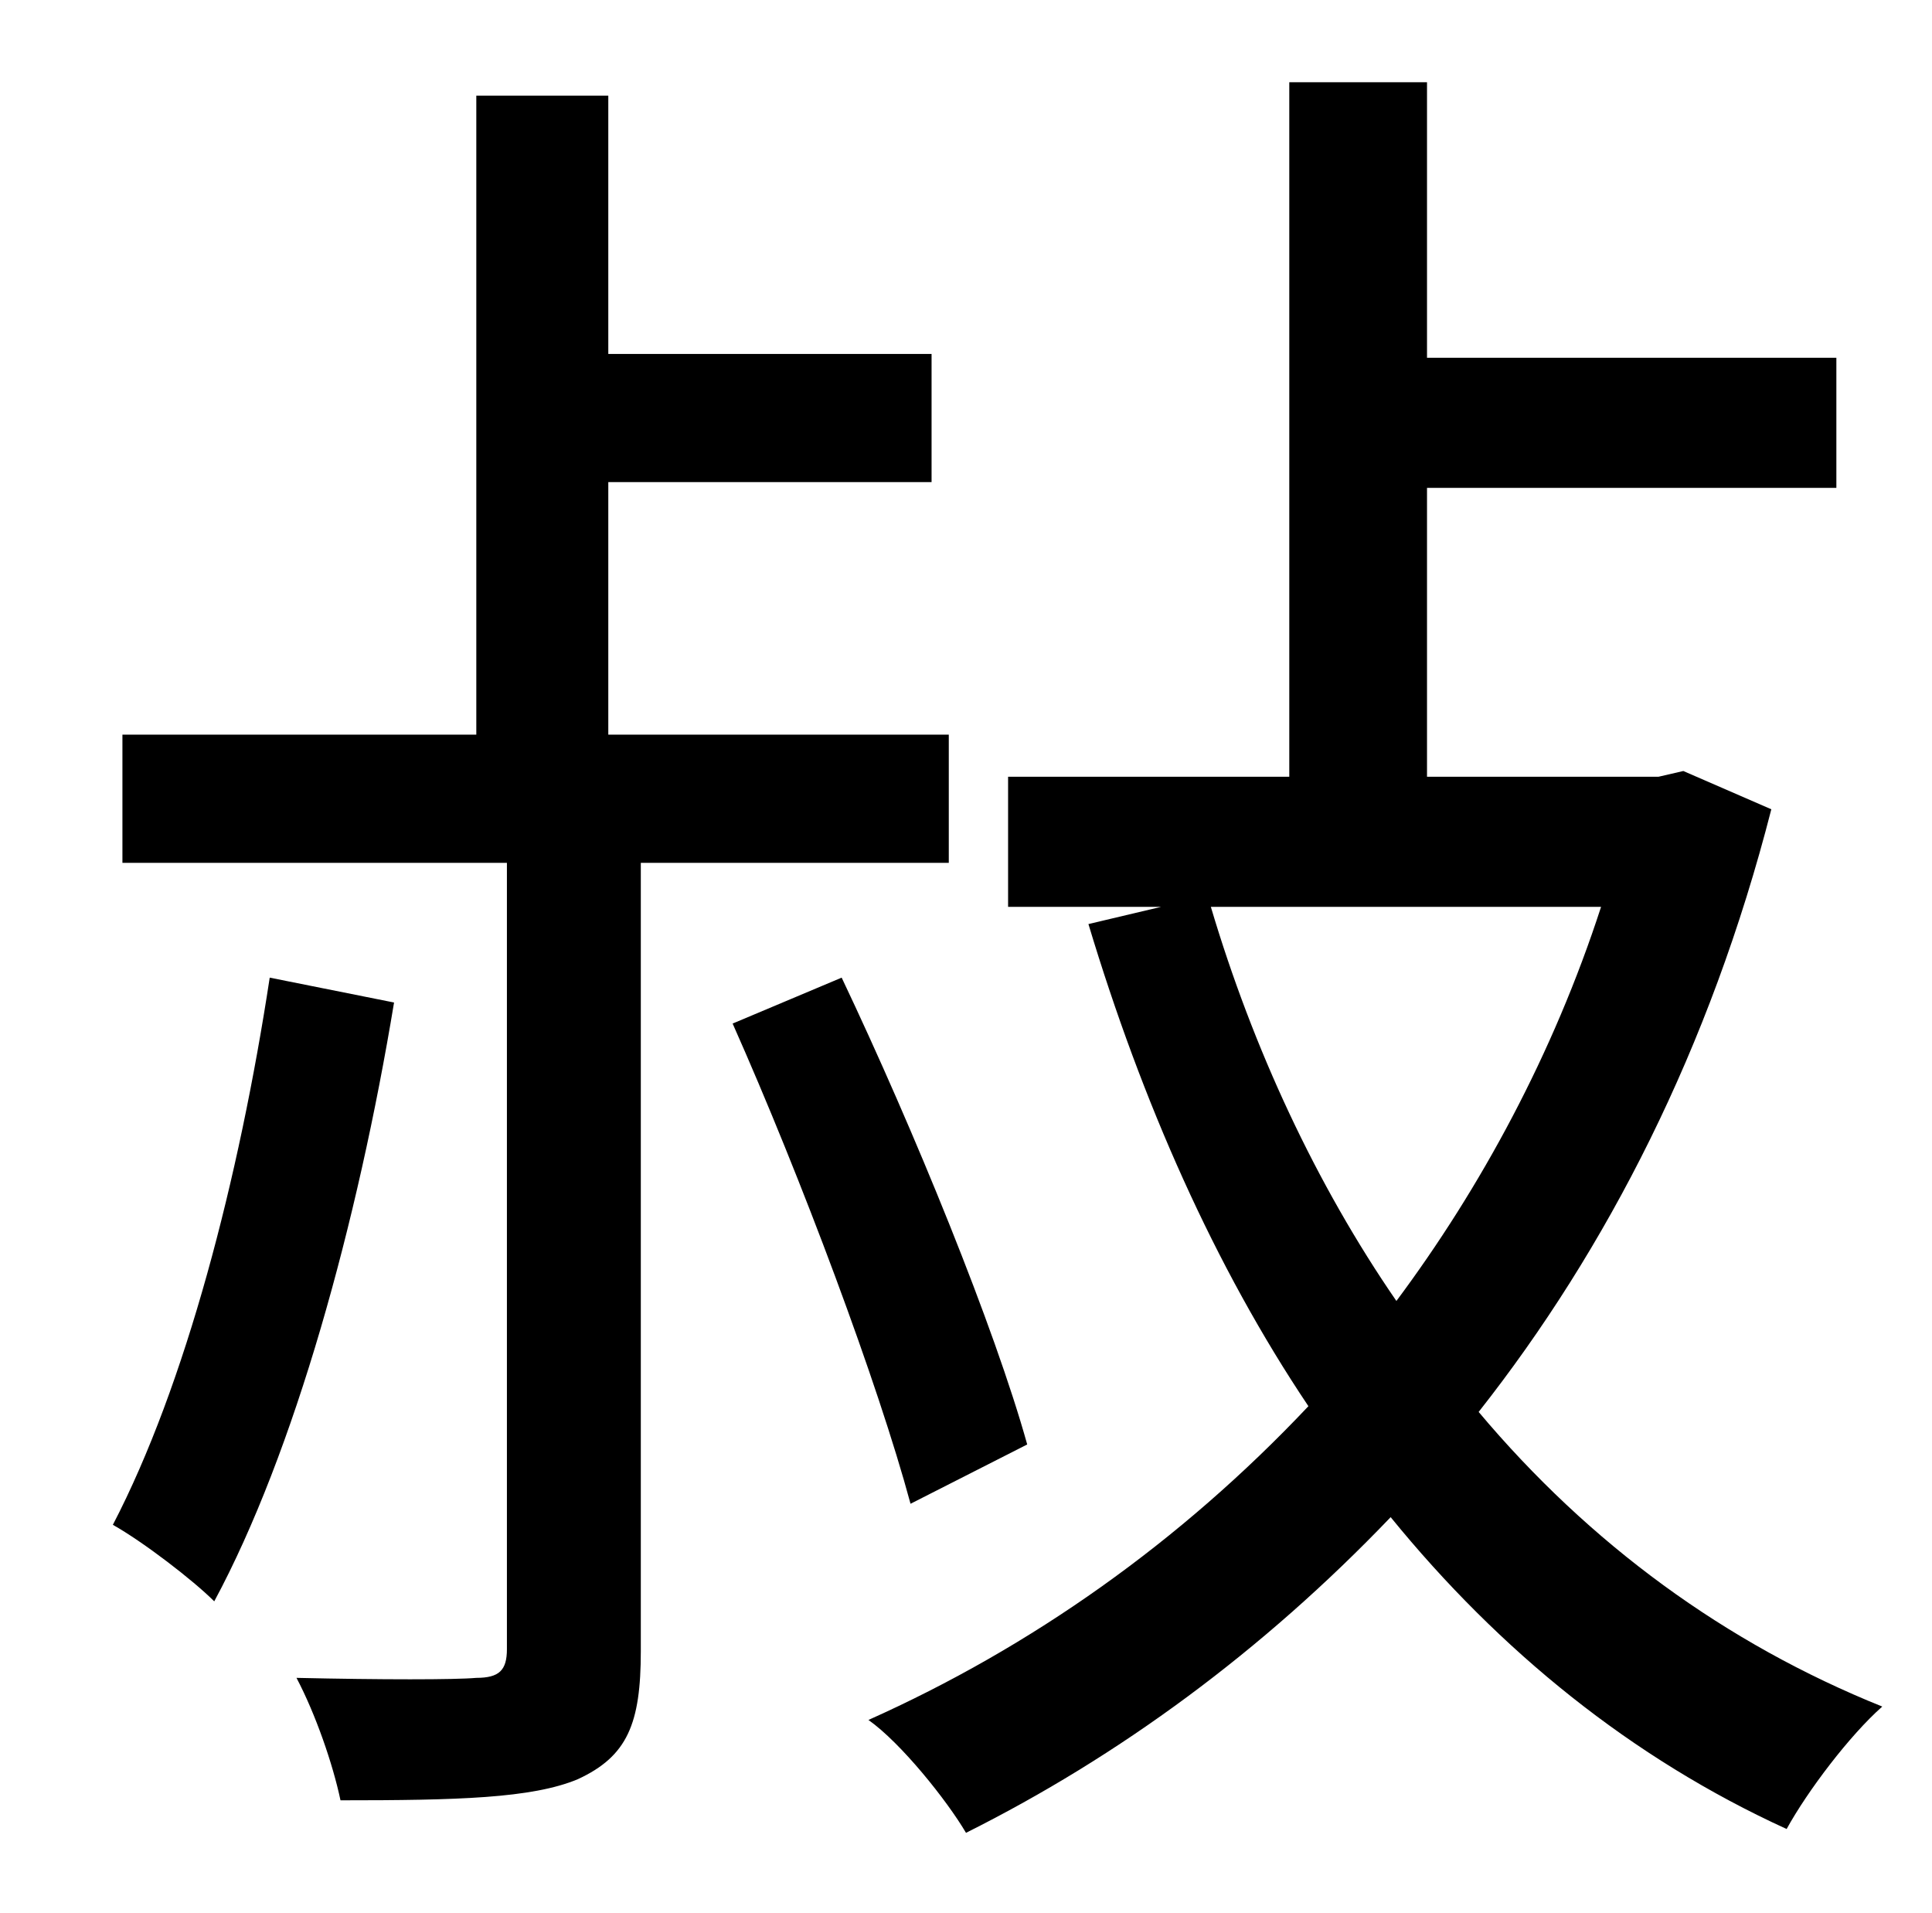 <?xml version="1.0" standalone="no"?>
<!DOCTYPE svg PUBLIC "-//W3C//DTD SVG 1.1//EN" "http://www.w3.org/Graphics/SVG/1.1/DTD/svg11.dtd" >
<svg xmlns="http://www.w3.org/2000/svg" xmlns:xlink="http://www.w3.org/1999/xlink" version="1.1" viewBox="-10 0 1010 1000">
   <path fill="currentColor"
d="M131 511l65 13c-19 115 -52 235 -94 313c-11 -11 -37 -31 -53 -40c38 -73 66 -181 82 -286zM486 451h-161v412c0 38 -7 55 -33 67c-24 10 -63 11 -124 11c-4 -19 -13 -45 -23 -64c44 1 83 1 94 0c12 0 16 -4 16 -15v-411h-201v-67h185v-334h69v135h169v67h-169v132h178
v67zM527 755l-61 31c-17 -63 -57 -170 -93 -251l57 -24c38 80 80 183 97 244zM827 474h-204c22 74 55 145 97 206c44 -59 82 -129 107 -206zM870 403l46 20c-32 125 -86 230 -153 315c58 69 129 121 211 154c-17 15 -39 44 -50 64c-81 -37 -150 -93 -207 -163
c-67 70 -142 125 -222 165c-10 -17 -34 -47 -51 -59c85 -38 163 -93 230 -164c-49 -73 -87 -159 -115 -252l38 -9h-80v-68h147v-363h72v144h214v68h-214v151h121z" />
</svg>
